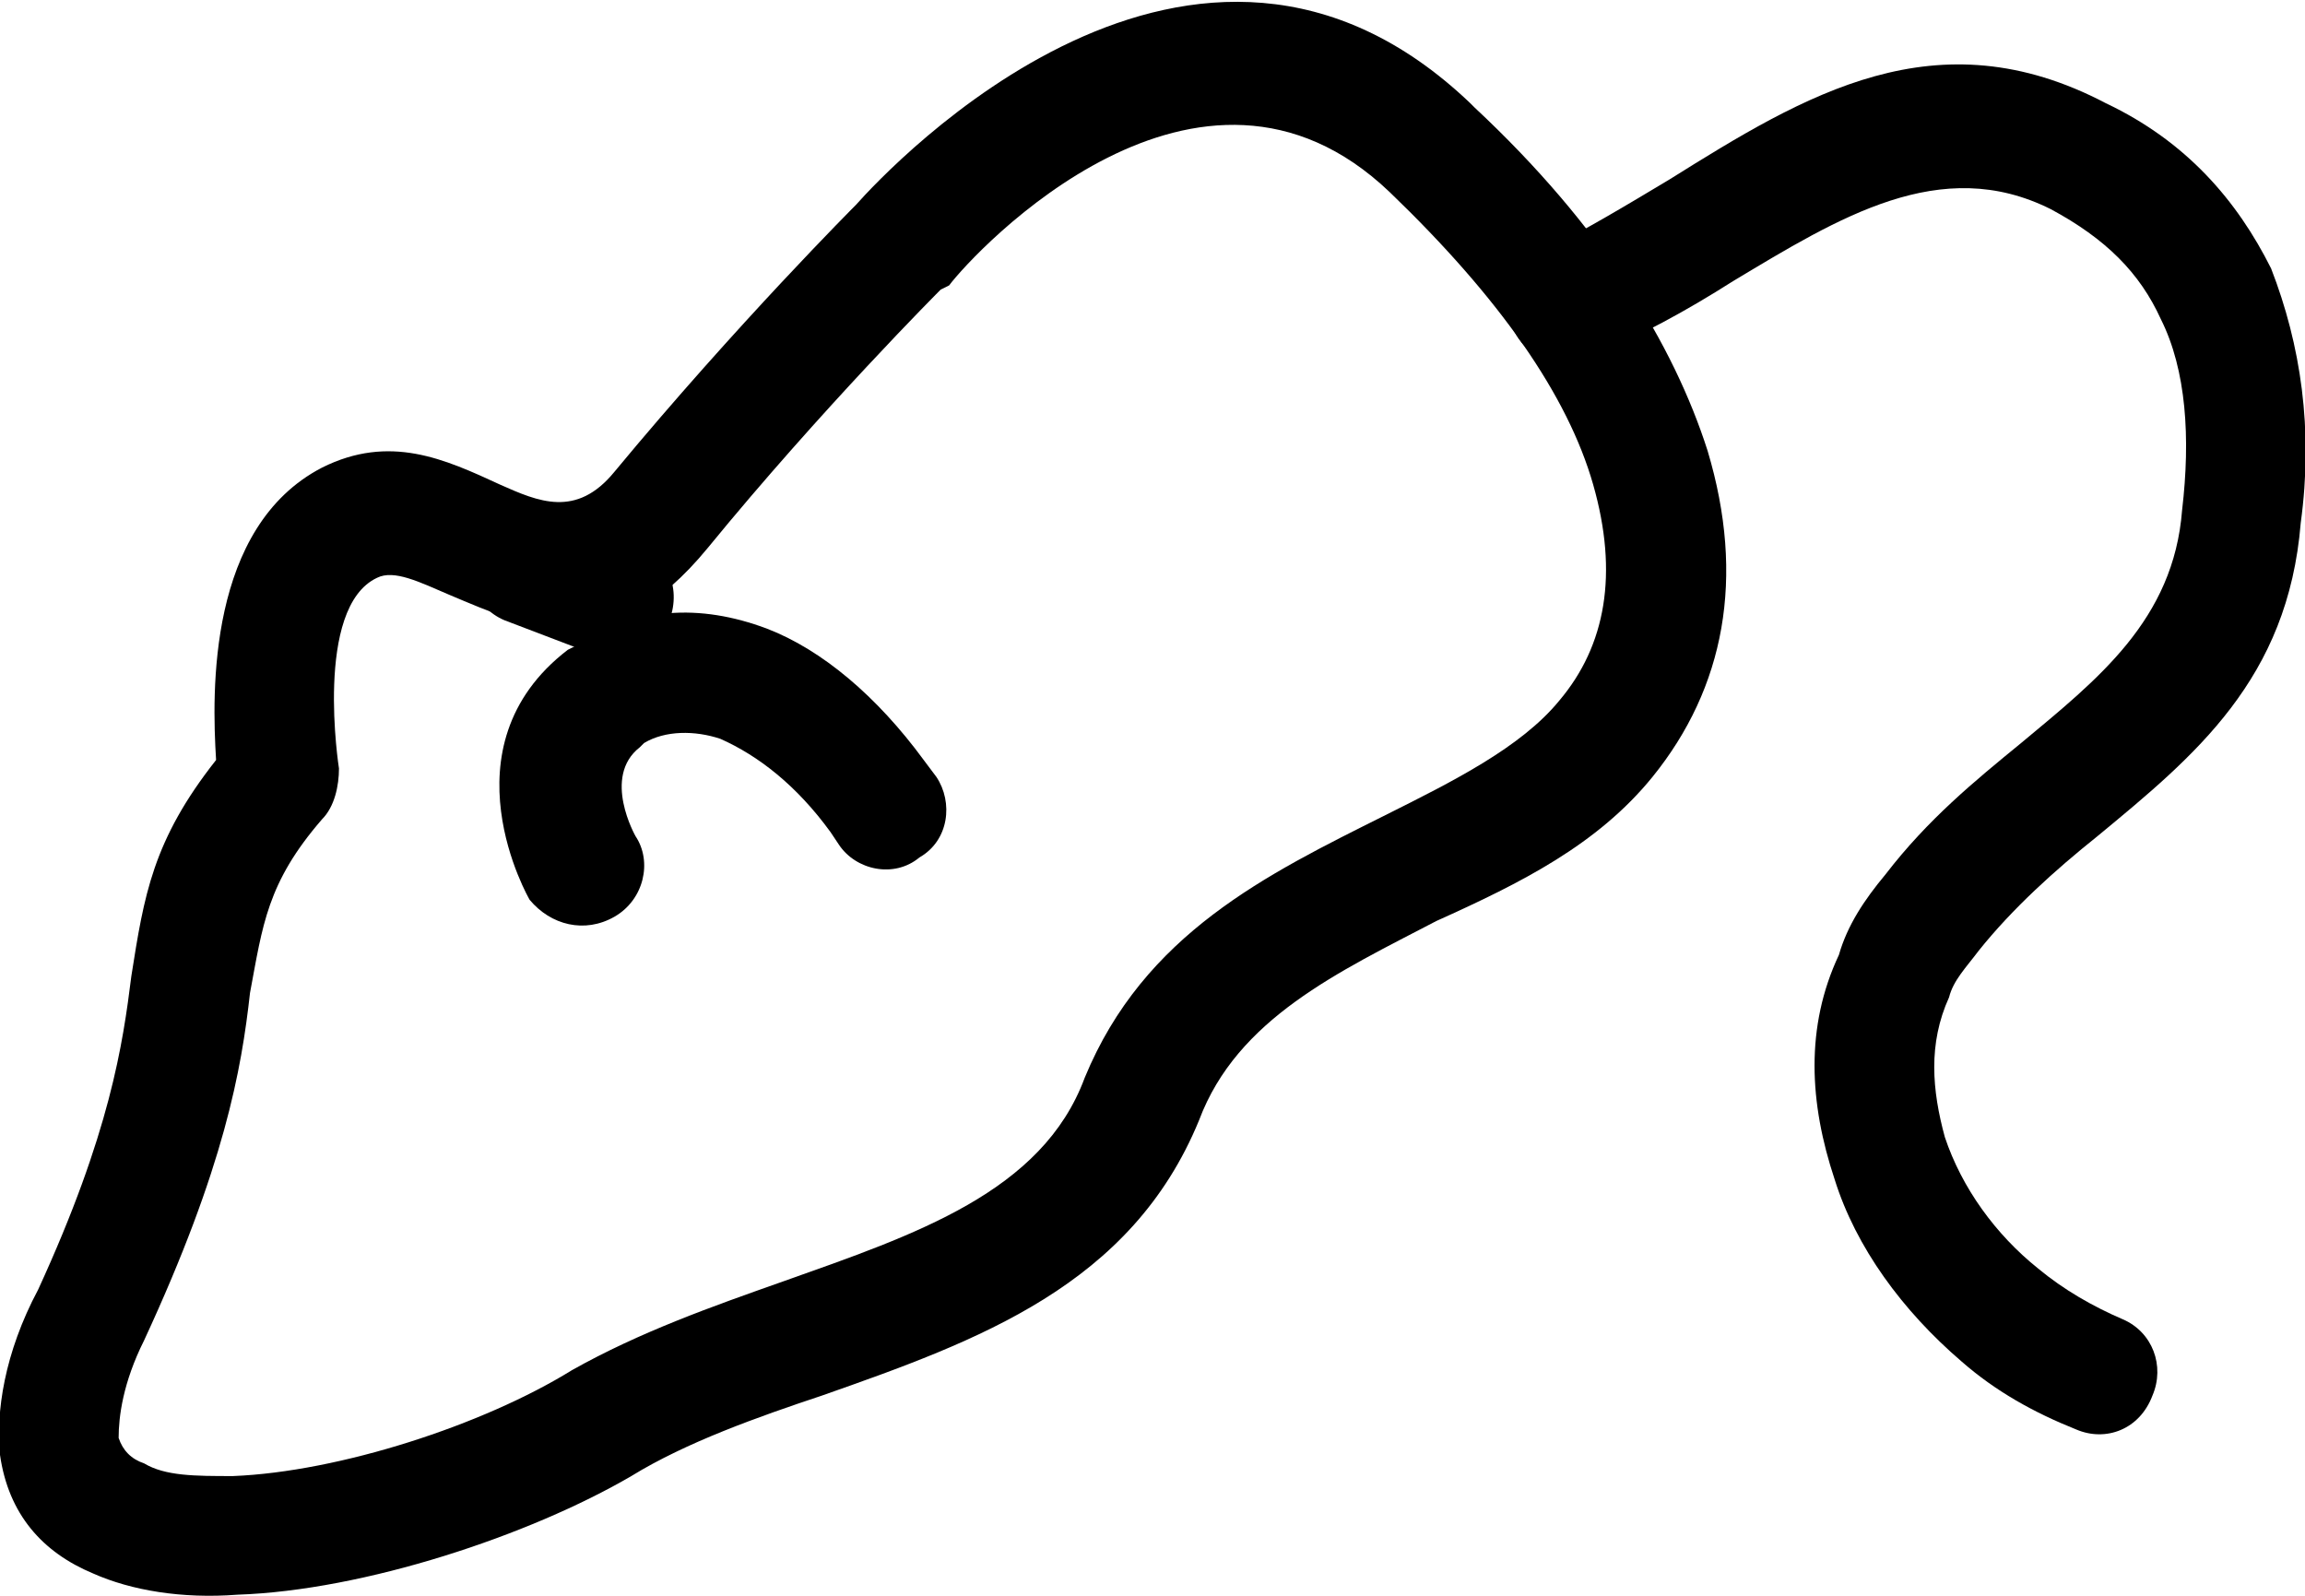 <?xml version="1.0" encoding="UTF-8"?>
<!DOCTYPE svg PUBLIC "-//W3C//DTD SVG 1.1//EN" "http://www.w3.org/Graphics/SVG/1.1/DTD/svg11.dtd">
<!-- Creator: CorelDRAW X8 -->
<svg xmlns="http://www.w3.org/2000/svg" xml:space="preserve" width="0.4in" height="0.277in" version="1.1" style="shape-rendering:geometricPrecision; text-rendering:geometricPrecision; image-rendering:optimizeQuality; fill-rule:evenodd; clip-rule:evenodd"
viewBox="0 0 544 376"
 xmlns:xlink="http://www.w3.org/1999/xlink">
 <defs>
  <style type="text/css">
   <![CDATA[
    .fil0 {fill:black;fill-rule:nonzero}
   ]]>
  </style>
 </defs>
 <g id="Icons">

  <path class="fil0" d="M202 48c8,-9 80,-86 145,-24l1 1c30,28 47,56 55,81 9,30 4,56 -13,77 -13,16 -31,25 -51,34 -23,12 -47,23 -56,47 -16,39 -52,52 -89,65 -15,5 -32,11 -45,19 -24,14 -63,27 -93,28 -13,1 -25,-1 -34,-5 -12,-5 -20,-14 -22,-28 -1,-10 1,-24 9,-39 17,-37 20,-58 22,-74 3,-19 5,-32 20,-51 -1,-16 -2,-55 25,-69 16,-8 29,-2 42,4 9,4 18,8 27,-3 29,-35 57,-63 57,-63zm126 -3c-45,-43 -98,14 -104,22l-2 1c0,0 -28,28 -55,61 -23,28 -42,19 -61,11 -7,-3 -13,-6 -17,-4 -15,7 -9,45 -9,45 0,4 -1,9 -4,12 -13,15 -14,25 -17,41 -2,18 -6,41 -25,82 -5,10 -6,18 -6,23 1,3 3,5 6,6 5,3 12,3 21,3 25,-1 59,-12 80,-25 16,-9 33,-15 50,-21 31,-11 61,-21 71,-48 14,-34 43,-48 71,-62 16,-8 32,-16 41,-27 11,-13 14,-30 8,-51 -6,-21 -22,-44 -48,-69l0 0z"/>
  <path class="fil0" d="M150 197c4,6 2,15 -5,19 -7,4 -15,2 -20,-4 0,0 -21,-36 9,-59l2 -1c14,-9 29,-10 45,-4 13,5 26,16 37,31l3 4c4,6 3,15 -4,19 -6,5 -15,3 -19,-3l-2 -3c-8,-11 -17,-18 -26,-22 -6,-2 -13,-2 -18,1l-1 1c-9,7 -1,21 -1,21z"/>
  <path class="fil0" d="M119 146c-7,-3 -10,-11 -8,-18 3,-8 11,-11 19,-8l20 8c7,2 11,10 8,18 -2,7 -11,11 -18,8l-21 -8z"/>
  <path class="fil0" d="M375 84c-7,4 -15,0 -18,-7 -4,-7 0,-15 7,-18 10,-5 20,-11 30,-17 32,-20 63,-39 103,-18 19,9 31,23 39,39 7,18 10,38 7,60 -3,37 -25,55 -48,74 -10,8 -20,17 -28,27l0 0c-3,4 -6,7 -7,11 -5,11 -4,22 -1,33 4,12 12,23 22,31 6,5 13,9 20,12 7,3 10,11 7,18 -3,8 -11,11 -18,8 -10,-4 -19,-9 -27,-16 -14,-12 -25,-27 -30,-43 -6,-18 -7,-36 1,-53 2,-7 6,-13 11,-19 10,-13 21,-22 32,-31 18,-15 36,-29 38,-55 2,-17 1,-33 -5,-45 -5,-11 -13,-19 -26,-26 -26,-13 -50,2 -75,17 -11,7 -22,13 -34,18z"/>
 </g>
</svg>
